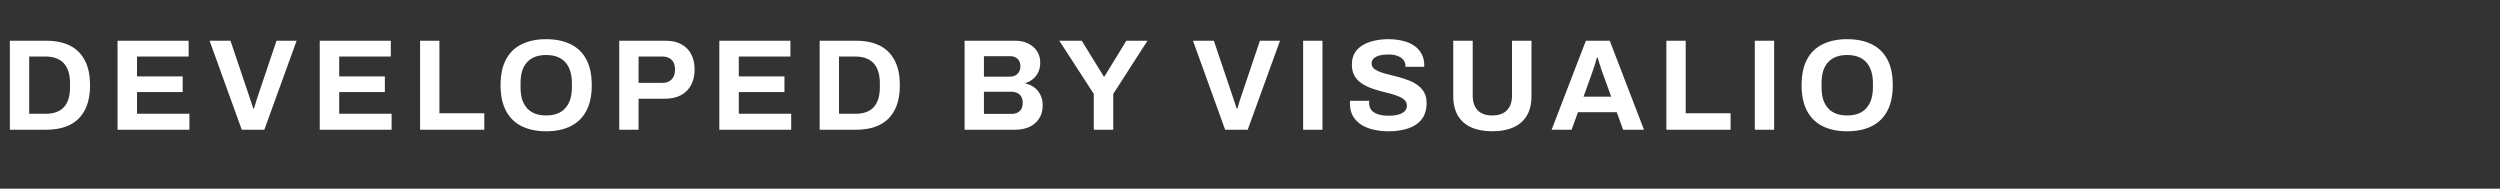 <svg width="212" height="16" viewBox="0 0 212 16" fill="none" xmlns="http://www.w3.org/2000/svg">
<rect x="0" y="0" width="212" height="16" fill="#333333" stroke="none"/>
<path d="M0.836 11V3.454H3.916C4.701 3.454 5.368 3.59 5.918 3.861C6.468 4.132 6.89 4.547 7.183 5.104C7.484 5.654 7.634 6.362 7.634 7.227C7.634 8.085 7.484 8.793 7.183 9.35C6.89 9.907 6.468 10.322 5.918 10.593C5.368 10.864 4.701 11 3.916 11H0.836ZM2.475 9.647H3.905C4.235 9.647 4.528 9.599 4.785 9.504C5.042 9.409 5.254 9.269 5.423 9.086C5.592 8.895 5.72 8.661 5.808 8.382C5.896 8.096 5.94 7.766 5.94 7.392V7.062C5.94 6.688 5.896 6.362 5.808 6.083C5.72 5.797 5.592 5.562 5.423 5.379C5.254 5.188 5.042 5.045 4.785 4.95C4.528 4.847 4.235 4.796 3.905 4.796H2.475V9.647ZM9.968 11V3.454H15.996V4.796H11.618V6.479H15.49V7.81H11.618V9.647H16.062V11H9.968ZM20.501 11L17.773 3.454H19.544L21.172 8.272C21.201 8.353 21.234 8.452 21.271 8.569C21.307 8.679 21.344 8.789 21.381 8.899C21.417 9.009 21.447 9.108 21.469 9.196H21.535C21.564 9.115 21.593 9.024 21.623 8.921C21.659 8.811 21.692 8.701 21.722 8.591C21.758 8.481 21.791 8.378 21.821 8.283L23.449 3.454H25.154L22.415 11H20.501ZM27.114 11V3.454H33.142V4.796H28.764V6.479H32.636V7.81H28.764V9.647H33.208V11H27.114ZM35.623 11V3.454H37.262V9.603H41.068V11H35.623ZM46.309 11.132C45.51 11.132 44.821 10.989 44.241 10.703C43.662 10.417 43.218 9.984 42.91 9.405C42.602 8.826 42.448 8.1 42.448 7.227C42.448 6.34 42.602 5.61 42.91 5.038C43.218 4.459 43.662 4.03 44.241 3.751C44.821 3.465 45.51 3.322 46.309 3.322C47.123 3.322 47.816 3.465 48.388 3.751C48.968 4.03 49.411 4.459 49.719 5.038C50.027 5.61 50.181 6.34 50.181 7.227C50.181 8.1 50.027 8.826 49.719 9.405C49.411 9.984 48.968 10.417 48.388 10.703C47.816 10.989 47.123 11.132 46.309 11.132ZM46.309 9.79C46.669 9.79 46.984 9.739 47.255 9.636C47.526 9.533 47.754 9.379 47.937 9.174C48.12 8.969 48.26 8.719 48.355 8.426C48.45 8.125 48.498 7.784 48.498 7.403V7.062C48.498 6.673 48.45 6.329 48.355 6.028C48.26 5.727 48.12 5.478 47.937 5.28C47.754 5.075 47.526 4.921 47.255 4.818C46.984 4.715 46.669 4.664 46.309 4.664C45.957 4.664 45.645 4.715 45.374 4.818C45.103 4.921 44.876 5.075 44.692 5.28C44.509 5.478 44.37 5.727 44.274 6.028C44.186 6.329 44.142 6.673 44.142 7.062V7.403C44.142 7.784 44.186 8.125 44.274 8.426C44.37 8.719 44.509 8.969 44.692 9.174C44.876 9.379 45.103 9.533 45.374 9.636C45.645 9.739 45.957 9.79 46.309 9.79ZM52.512 11V3.454H56.439C56.981 3.454 57.432 3.557 57.792 3.762C58.158 3.96 58.433 4.242 58.617 4.609C58.807 4.968 58.903 5.397 58.903 5.896C58.903 6.395 58.804 6.831 58.606 7.205C58.415 7.572 58.133 7.858 57.759 8.063C57.385 8.268 56.926 8.371 56.384 8.371H54.151V11H52.512ZM54.151 7.029H56.164C56.508 7.029 56.772 6.93 56.956 6.732C57.146 6.534 57.242 6.259 57.242 5.907C57.242 5.665 57.201 5.463 57.121 5.302C57.04 5.141 56.919 5.016 56.758 4.928C56.604 4.84 56.406 4.796 56.164 4.796H54.151V7.029ZM60.999 11V3.454H67.027V4.796H62.649V6.479H66.521V7.81H62.649V9.647H67.093V11H60.999ZM69.508 11V3.454H72.588C73.373 3.454 74.04 3.59 74.59 3.861C75.14 4.132 75.561 4.547 75.855 5.104C76.156 5.654 76.306 6.362 76.306 7.227C76.306 8.085 76.156 8.793 75.855 9.35C75.561 9.907 75.14 10.322 74.59 10.593C74.04 10.864 73.373 11 72.588 11H69.508ZM71.147 9.647H72.577C72.907 9.647 73.2 9.599 73.457 9.504C73.713 9.409 73.926 9.269 74.095 9.086C74.263 8.895 74.392 8.661 74.48 8.382C74.568 8.096 74.612 7.766 74.612 7.392V7.062C74.612 6.688 74.568 6.362 74.48 6.083C74.392 5.797 74.263 5.562 74.095 5.379C73.926 5.188 73.713 5.045 73.457 4.95C73.2 4.847 72.907 4.796 72.577 4.796H71.147V9.647ZM81.799 11V3.454H86.111C86.507 3.454 86.863 3.531 87.178 3.685C87.501 3.839 87.754 4.055 87.937 4.334C88.12 4.613 88.212 4.939 88.212 5.313C88.212 5.614 88.157 5.881 88.047 6.116C87.937 6.351 87.787 6.545 87.596 6.699C87.413 6.853 87.204 6.967 86.969 7.04V7.084C87.248 7.143 87.493 7.253 87.706 7.414C87.926 7.575 88.098 7.784 88.223 8.041C88.355 8.29 88.421 8.587 88.421 8.932C88.421 9.387 88.315 9.768 88.102 10.076C87.897 10.384 87.622 10.615 87.277 10.769C86.932 10.923 86.547 11 86.122 11H81.799ZM83.438 9.658H85.803C86.074 9.658 86.294 9.581 86.463 9.427C86.639 9.273 86.727 9.035 86.727 8.712C86.727 8.521 86.69 8.356 86.617 8.217C86.544 8.078 86.434 7.971 86.287 7.898C86.14 7.817 85.953 7.777 85.726 7.777H83.438V9.658ZM83.438 6.501H85.616C85.814 6.501 85.979 6.464 86.111 6.391C86.25 6.31 86.353 6.208 86.419 6.083C86.492 5.951 86.529 5.801 86.529 5.632C86.529 5.346 86.448 5.13 86.287 4.983C86.133 4.836 85.928 4.763 85.671 4.763H83.438V6.501ZM92.754 11V7.964L89.829 3.454H91.731L93.602 6.49H93.656L95.516 3.454H97.308L94.404 7.964V11H92.754ZM103.892 11L101.164 3.454H102.935L104.563 8.272C104.593 8.353 104.626 8.452 104.662 8.569C104.699 8.679 104.736 8.789 104.772 8.899C104.809 9.009 104.838 9.108 104.86 9.196H104.926C104.956 9.115 104.985 9.024 105.014 8.921C105.051 8.811 105.084 8.701 105.113 8.591C105.15 8.481 105.183 8.378 105.212 8.283L106.84 3.454H108.545L105.806 11H103.892ZM110.506 11V3.454H112.145V11H110.506ZM117.752 11.132C117.312 11.132 116.894 11.088 116.498 11C116.102 10.912 115.75 10.773 115.442 10.582C115.141 10.384 114.903 10.138 114.727 9.845C114.558 9.544 114.474 9.181 114.474 8.756C114.474 8.719 114.474 8.683 114.474 8.646C114.474 8.602 114.477 8.569 114.485 8.547H116.113C116.105 8.569 116.102 8.598 116.102 8.635C116.102 8.672 116.102 8.705 116.102 8.734C116.102 8.969 116.164 9.167 116.289 9.328C116.421 9.489 116.611 9.61 116.861 9.691C117.11 9.772 117.4 9.812 117.73 9.812C117.942 9.812 118.129 9.801 118.291 9.779C118.459 9.75 118.606 9.713 118.731 9.669C118.863 9.618 118.969 9.559 119.05 9.493C119.138 9.427 119.2 9.35 119.237 9.262C119.281 9.174 119.303 9.075 119.303 8.965C119.303 8.767 119.237 8.606 119.105 8.481C118.98 8.356 118.804 8.25 118.577 8.162C118.357 8.074 118.107 7.993 117.829 7.92C117.55 7.847 117.264 7.773 116.971 7.7C116.677 7.619 116.391 7.524 116.113 7.414C115.834 7.297 115.585 7.157 115.365 6.996C115.145 6.835 114.969 6.629 114.837 6.38C114.705 6.131 114.639 5.83 114.639 5.478C114.639 5.104 114.716 4.781 114.87 4.51C115.031 4.239 115.255 4.015 115.541 3.839C115.827 3.663 116.157 3.535 116.531 3.454C116.905 3.366 117.312 3.322 117.752 3.322C118.162 3.322 118.551 3.366 118.918 3.454C119.284 3.535 119.607 3.667 119.886 3.85C120.164 4.033 120.381 4.264 120.535 4.543C120.696 4.822 120.777 5.152 120.777 5.533V5.665H119.182V5.577C119.182 5.379 119.123 5.21 119.006 5.071C118.888 4.932 118.723 4.822 118.511 4.741C118.298 4.66 118.049 4.62 117.763 4.62C117.455 4.62 117.191 4.649 116.971 4.708C116.758 4.767 116.593 4.855 116.476 4.972C116.366 5.082 116.311 5.214 116.311 5.368C116.311 5.544 116.373 5.691 116.498 5.808C116.63 5.918 116.806 6.017 117.026 6.105C117.253 6.186 117.506 6.259 117.785 6.325C118.063 6.391 118.349 6.464 118.643 6.545C118.936 6.626 119.222 6.721 119.501 6.831C119.779 6.941 120.029 7.08 120.249 7.249C120.469 7.41 120.645 7.612 120.777 7.854C120.909 8.096 120.975 8.386 120.975 8.723C120.975 9.302 120.835 9.768 120.557 10.12C120.278 10.472 119.897 10.729 119.413 10.89C118.929 11.051 118.375 11.132 117.752 11.132ZM126.547 11.132C125.858 11.132 125.264 11.022 124.765 10.802C124.274 10.582 123.896 10.252 123.632 9.812C123.368 9.365 123.236 8.811 123.236 8.151V3.454H124.886V8.107C124.886 8.65 125.029 9.068 125.315 9.361C125.601 9.647 126.012 9.79 126.547 9.79C127.083 9.79 127.493 9.647 127.779 9.361C128.073 9.068 128.219 8.65 128.219 8.107V3.454H129.869V8.151C129.869 8.811 129.737 9.365 129.473 9.812C129.209 10.252 128.828 10.582 128.329 10.802C127.838 11.022 127.244 11.132 126.547 11.132ZM131.578 11L134.482 3.454H136.506L139.41 11H137.639L137.1 9.515H133.811L133.272 11H131.578ZM134.284 8.195H136.627L135.956 6.336C135.926 6.255 135.89 6.16 135.846 6.05C135.809 5.933 135.769 5.804 135.725 5.665C135.681 5.526 135.637 5.39 135.593 5.258C135.556 5.119 135.519 4.994 135.483 4.884H135.417C135.38 5.023 135.332 5.188 135.274 5.379C135.215 5.562 135.156 5.742 135.098 5.918C135.039 6.087 134.991 6.226 134.955 6.336L134.284 8.195ZM141.308 11V3.454H142.947V9.603H146.753V11H141.308ZM148.807 11V3.454H150.446V11H148.807ZM156.635 11.132C155.836 11.132 155.147 10.989 154.567 10.703C153.988 10.417 153.544 9.984 153.236 9.405C152.928 8.826 152.774 8.1 152.774 7.227C152.774 6.34 152.928 5.61 153.236 5.038C153.544 4.459 153.988 4.03 154.567 3.751C155.147 3.465 155.836 3.322 156.635 3.322C157.449 3.322 158.142 3.465 158.714 3.751C159.294 4.03 159.737 4.459 160.045 5.038C160.353 5.61 160.507 6.34 160.507 7.227C160.507 8.1 160.353 8.826 160.045 9.405C159.737 9.984 159.294 10.417 158.714 10.703C158.142 10.989 157.449 11.132 156.635 11.132ZM156.635 9.79C156.995 9.79 157.31 9.739 157.581 9.636C157.853 9.533 158.08 9.379 158.263 9.174C158.447 8.969 158.586 8.719 158.681 8.426C158.777 8.125 158.824 7.784 158.824 7.403V7.062C158.824 6.673 158.777 6.329 158.681 6.028C158.586 5.727 158.447 5.478 158.263 5.28C158.08 5.075 157.853 4.921 157.581 4.818C157.31 4.715 156.995 4.664 156.635 4.664C156.283 4.664 155.972 4.715 155.7 4.818C155.429 4.921 155.202 5.075 155.018 5.28C154.835 5.478 154.696 5.727 154.6 6.028C154.512 6.329 154.468 6.673 154.468 7.062V7.403C154.468 7.784 154.512 8.125 154.6 8.426C154.696 8.719 154.835 8.969 155.018 9.174C155.202 9.379 155.429 9.533 155.7 9.636C155.972 9.739 156.283 9.79 156.635 9.79Z" fill="white"/>

</svg>
